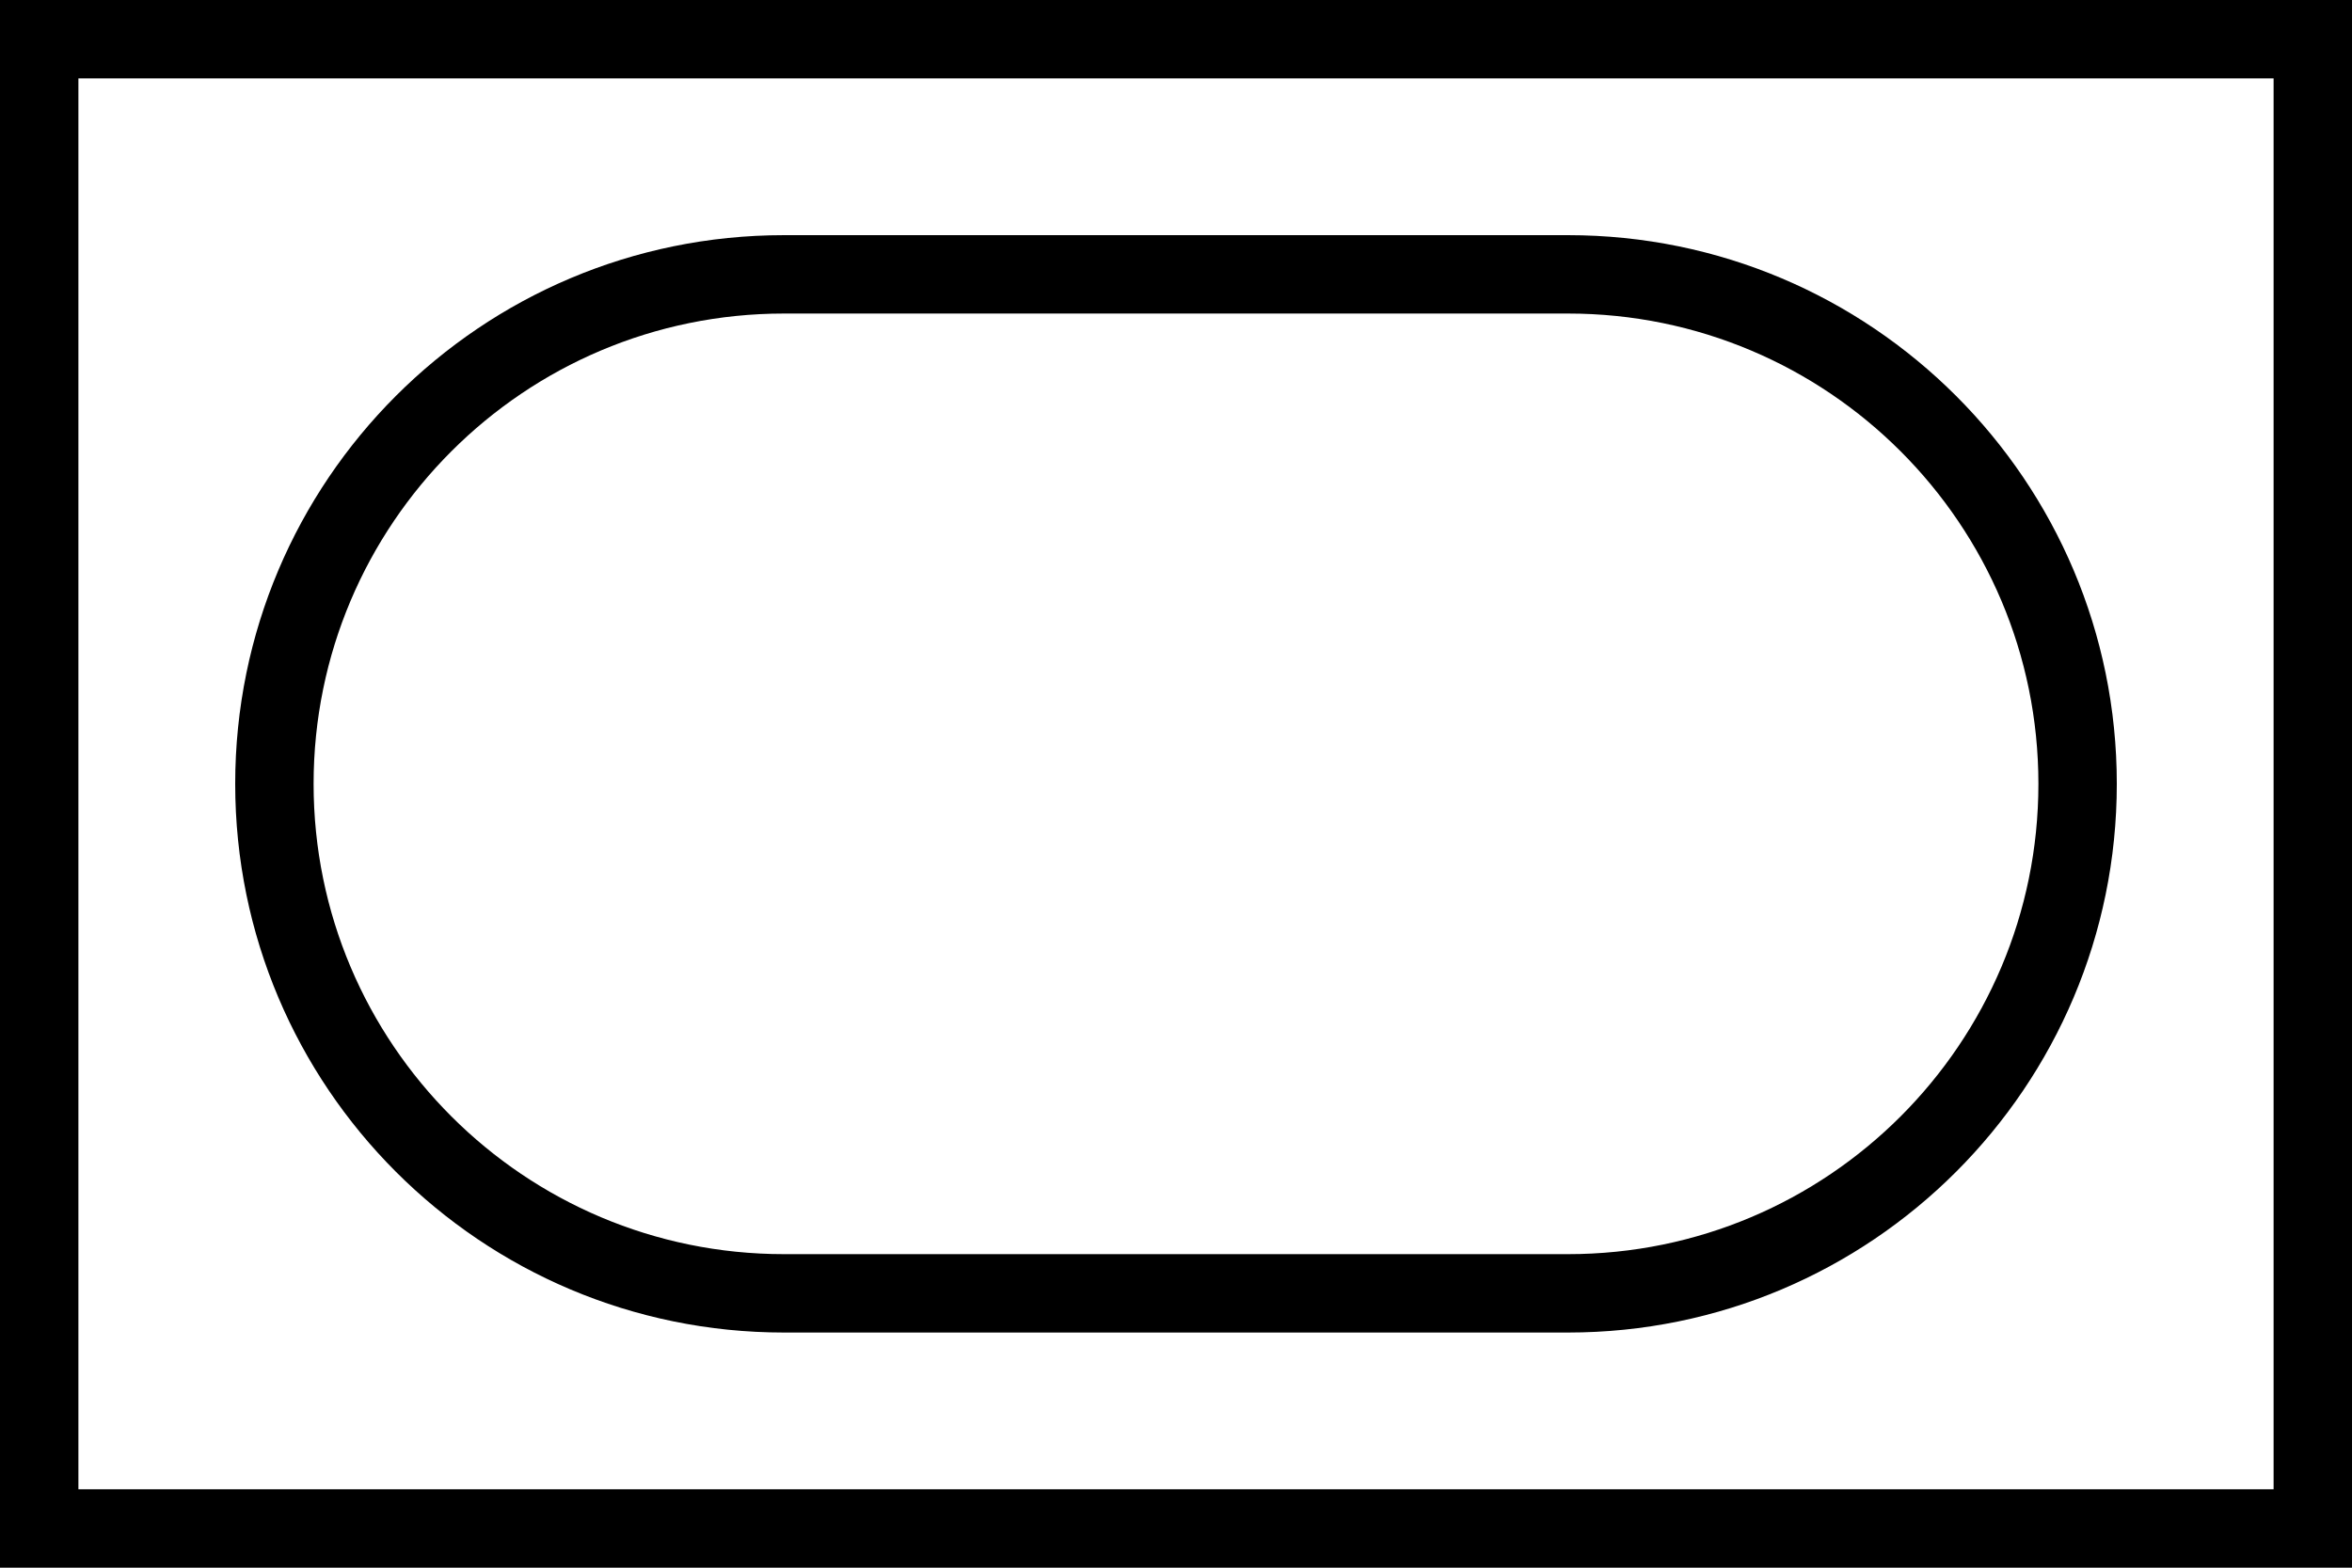 <svg xmlns="http://www.w3.org/2000/svg" preserveAspectRatio="xMidYMid" width="60" height="40" viewBox="0 0 60 40"><defs><style>.cls-1 { fill: #000; fill-rule: evenodd; }</style></defs><path d="M58 40h-58v-40h60v40h-2zm-56-38v36h56v-36h-56zm38 32h-20c-7.732 0-14-6.268-14-14s6.268-14 14-14h20c7.732 0 14 6.268 14 14s-6.268 14-14 14zm0-26h-20c-6.627 0-12 5.373-12 12s5.373 12 12 12h20c6.627 0 12-5.373 12-12s-5.373-12-12-12z" class="cls-1"/></svg>